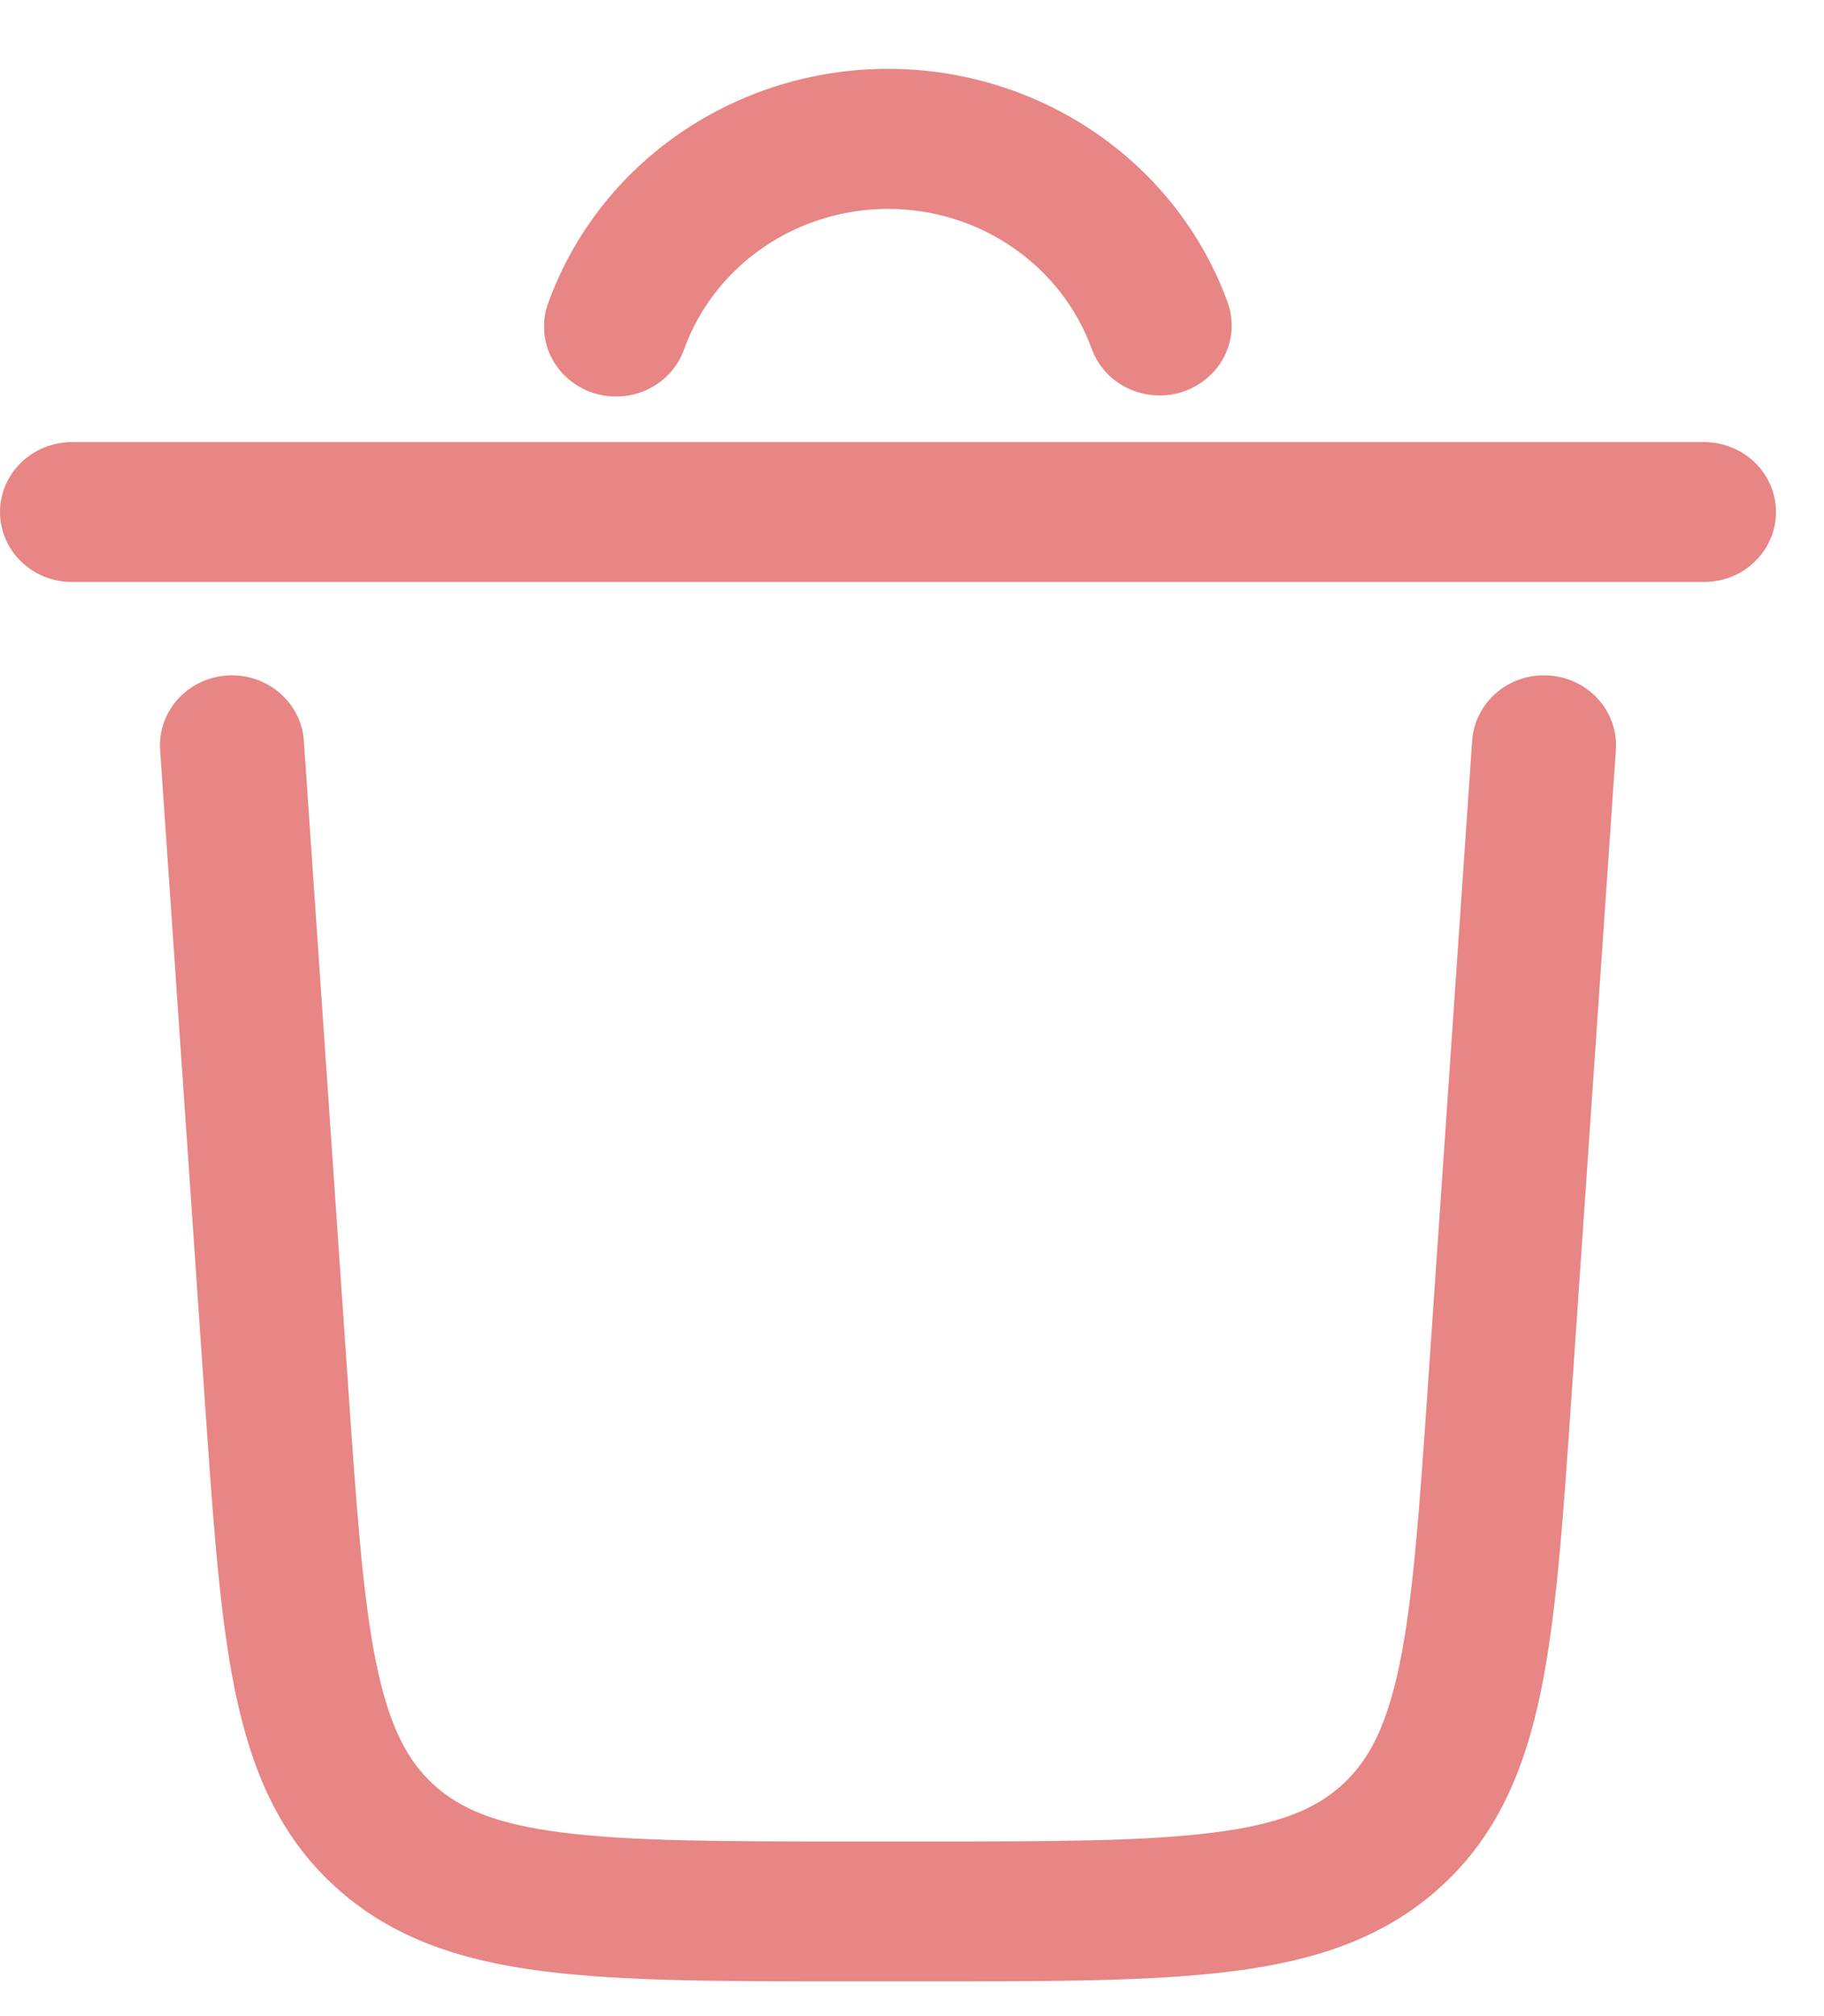 <svg width="19" height="21" viewBox="0 0 19 21" fill="none" xmlns="http://www.w3.org/2000/svg">
<path d="M7.128 3.633C7.283 3.207 7.571 2.838 7.951 2.577C8.331 2.316 8.785 2.176 9.25 2.176C9.715 2.176 10.169 2.316 10.549 2.577C10.929 2.838 11.217 3.207 11.372 3.633C11.405 3.723 11.456 3.807 11.521 3.878C11.587 3.949 11.667 4.007 11.756 4.048C11.845 4.089 11.941 4.113 12.04 4.118C12.138 4.123 12.237 4.11 12.329 4.078C12.422 4.046 12.508 3.996 12.581 3.932C12.655 3.868 12.714 3.791 12.757 3.705C12.799 3.618 12.824 3.525 12.829 3.429C12.834 3.333 12.82 3.238 12.787 3.147C12.528 2.437 12.05 1.821 11.416 1.386C10.783 0.951 10.026 0.717 9.251 0.717C8.475 0.717 7.718 0.951 7.085 1.386C6.451 1.821 5.973 2.437 5.714 3.147C5.679 3.238 5.663 3.334 5.668 3.431C5.672 3.528 5.695 3.623 5.737 3.71C5.78 3.798 5.839 3.876 5.913 3.941C5.987 4.006 6.073 4.056 6.167 4.089C6.261 4.121 6.36 4.135 6.46 4.129C6.559 4.124 6.656 4.099 6.746 4.057C6.835 4.014 6.915 3.955 6.981 3.882C7.046 3.81 7.096 3.725 7.128 3.633ZM0 5.334C0 5.14 0.079 4.955 0.22 4.818C0.36 4.682 0.551 4.605 0.75 4.605H17.75C17.949 4.605 18.14 4.682 18.28 4.818C18.421 4.955 18.5 5.14 18.5 5.334C18.5 5.527 18.421 5.712 18.28 5.849C18.14 5.986 17.949 6.062 17.75 6.062H0.75C0.551 6.062 0.36 5.986 0.22 5.849C0.079 5.712 0 5.527 0 5.334ZM2.367 7.036C2.565 7.023 2.761 7.088 2.91 7.215C3.06 7.342 3.152 7.522 3.165 7.714L3.625 14.419C3.715 15.728 3.779 16.64 3.919 17.325C4.056 17.99 4.246 18.342 4.519 18.591C4.793 18.84 5.167 19.001 5.859 19.088C6.573 19.179 7.513 19.181 8.863 19.181H9.637C10.987 19.181 11.927 19.179 12.641 19.088C13.333 19.001 13.707 18.84 13.981 18.591C14.254 18.342 14.444 17.99 14.581 17.325C14.721 16.64 14.785 15.728 14.875 14.419L15.335 7.714C15.342 7.619 15.367 7.526 15.411 7.44C15.455 7.354 15.515 7.277 15.59 7.214C15.664 7.151 15.75 7.103 15.843 7.072C15.937 7.042 16.035 7.029 16.134 7.036C16.232 7.042 16.328 7.067 16.416 7.11C16.504 7.152 16.583 7.211 16.648 7.283C16.713 7.355 16.763 7.439 16.794 7.53C16.826 7.62 16.839 7.716 16.832 7.812L16.368 14.567C16.283 15.813 16.214 16.819 16.052 17.61C15.883 18.431 15.597 19.118 15.005 19.655C14.414 20.193 13.69 20.425 12.835 20.533C12.013 20.638 10.975 20.638 9.689 20.638H8.811C7.525 20.638 6.487 20.638 5.665 20.533C4.81 20.425 4.086 20.193 3.495 19.655C2.903 19.118 2.617 18.43 2.448 17.61C2.286 16.819 2.218 15.813 2.132 14.567L1.668 7.812C1.661 7.716 1.674 7.62 1.706 7.53C1.738 7.439 1.787 7.355 1.852 7.283C1.917 7.211 1.996 7.152 2.084 7.11C2.173 7.067 2.269 7.042 2.367 7.036Z" fill="#E88585"/>
</svg>
